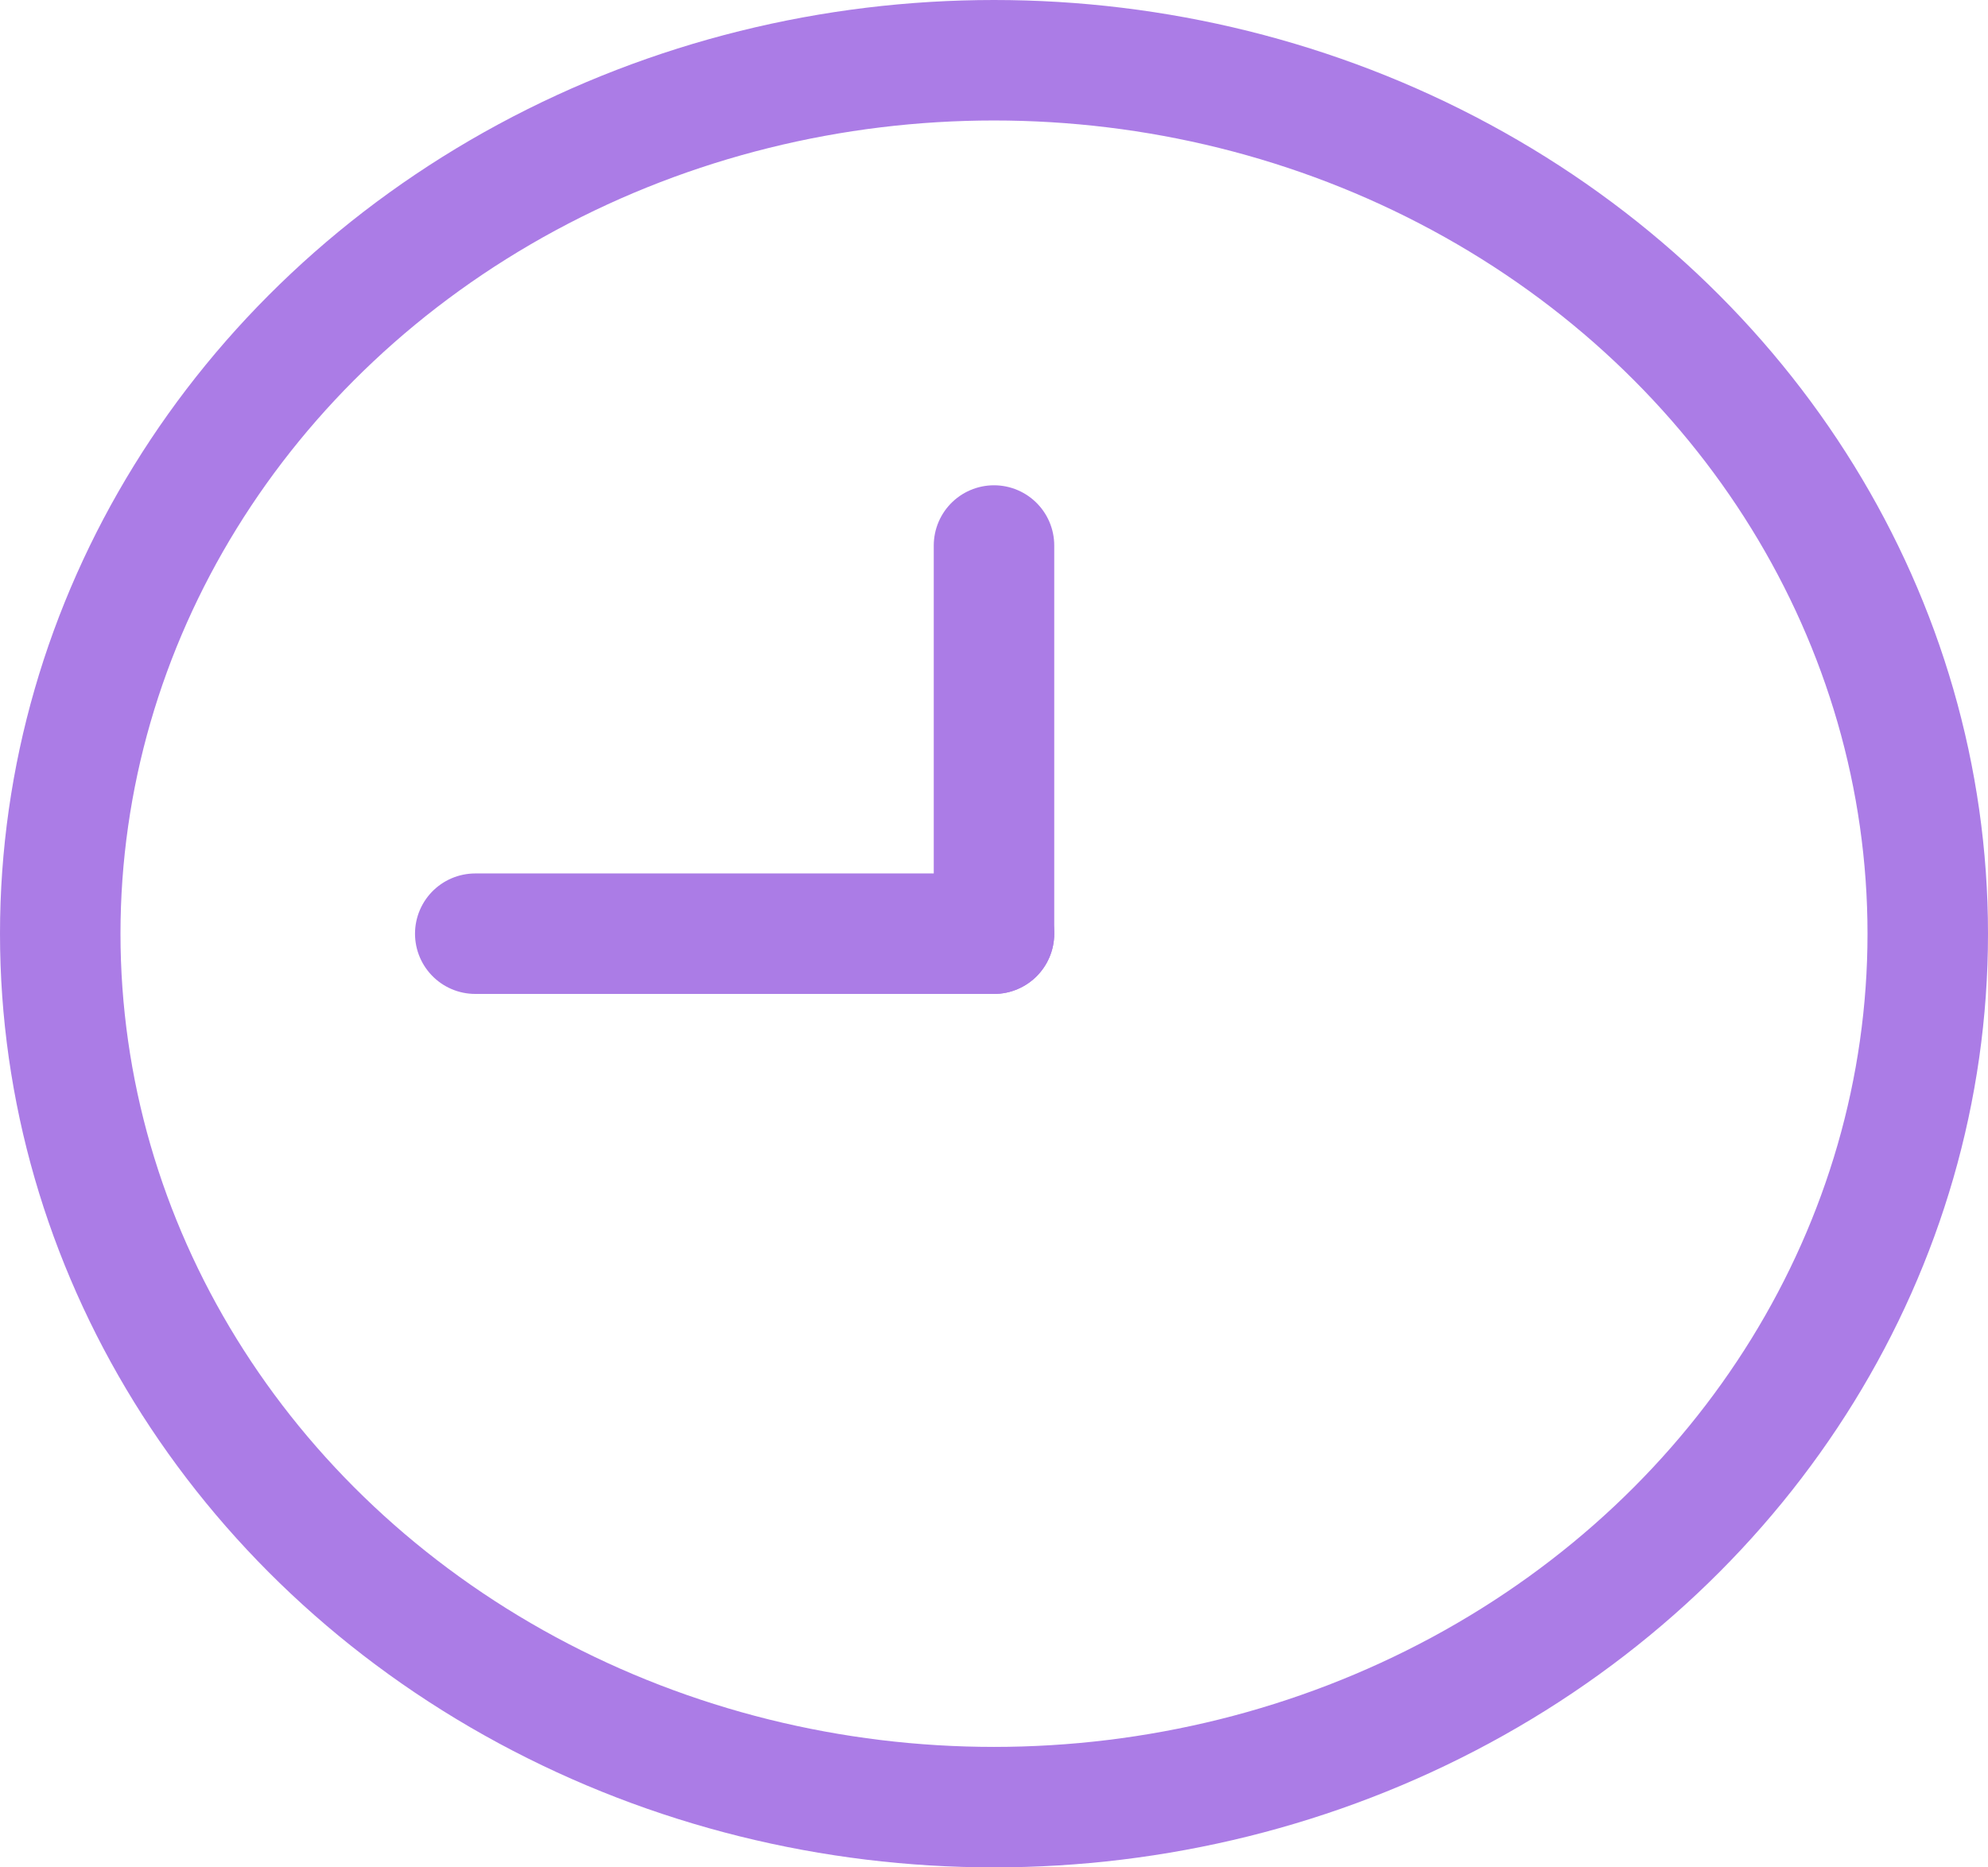 <svg width="33" height="31" viewBox="0 0 33 31" fill="none" xmlns="http://www.w3.org/2000/svg">
<g id="Group 960">
<ellipse id="Ellipse 146" cx="16.5" cy="15.5" rx="15.5" ry="14.5" stroke="#AB7CE6" stroke-width="2"/>
<path id="Line 22" d="M16.5 15.5L16.5 9.056" stroke="#AB7CE6" stroke-width="2" stroke-linecap="round"/>
<path id="Vector 86" d="M16.5 15.5L7.889 15.5" stroke="#AB7CE6" stroke-width="2" stroke-linecap="round"/>
</g>
</svg>
